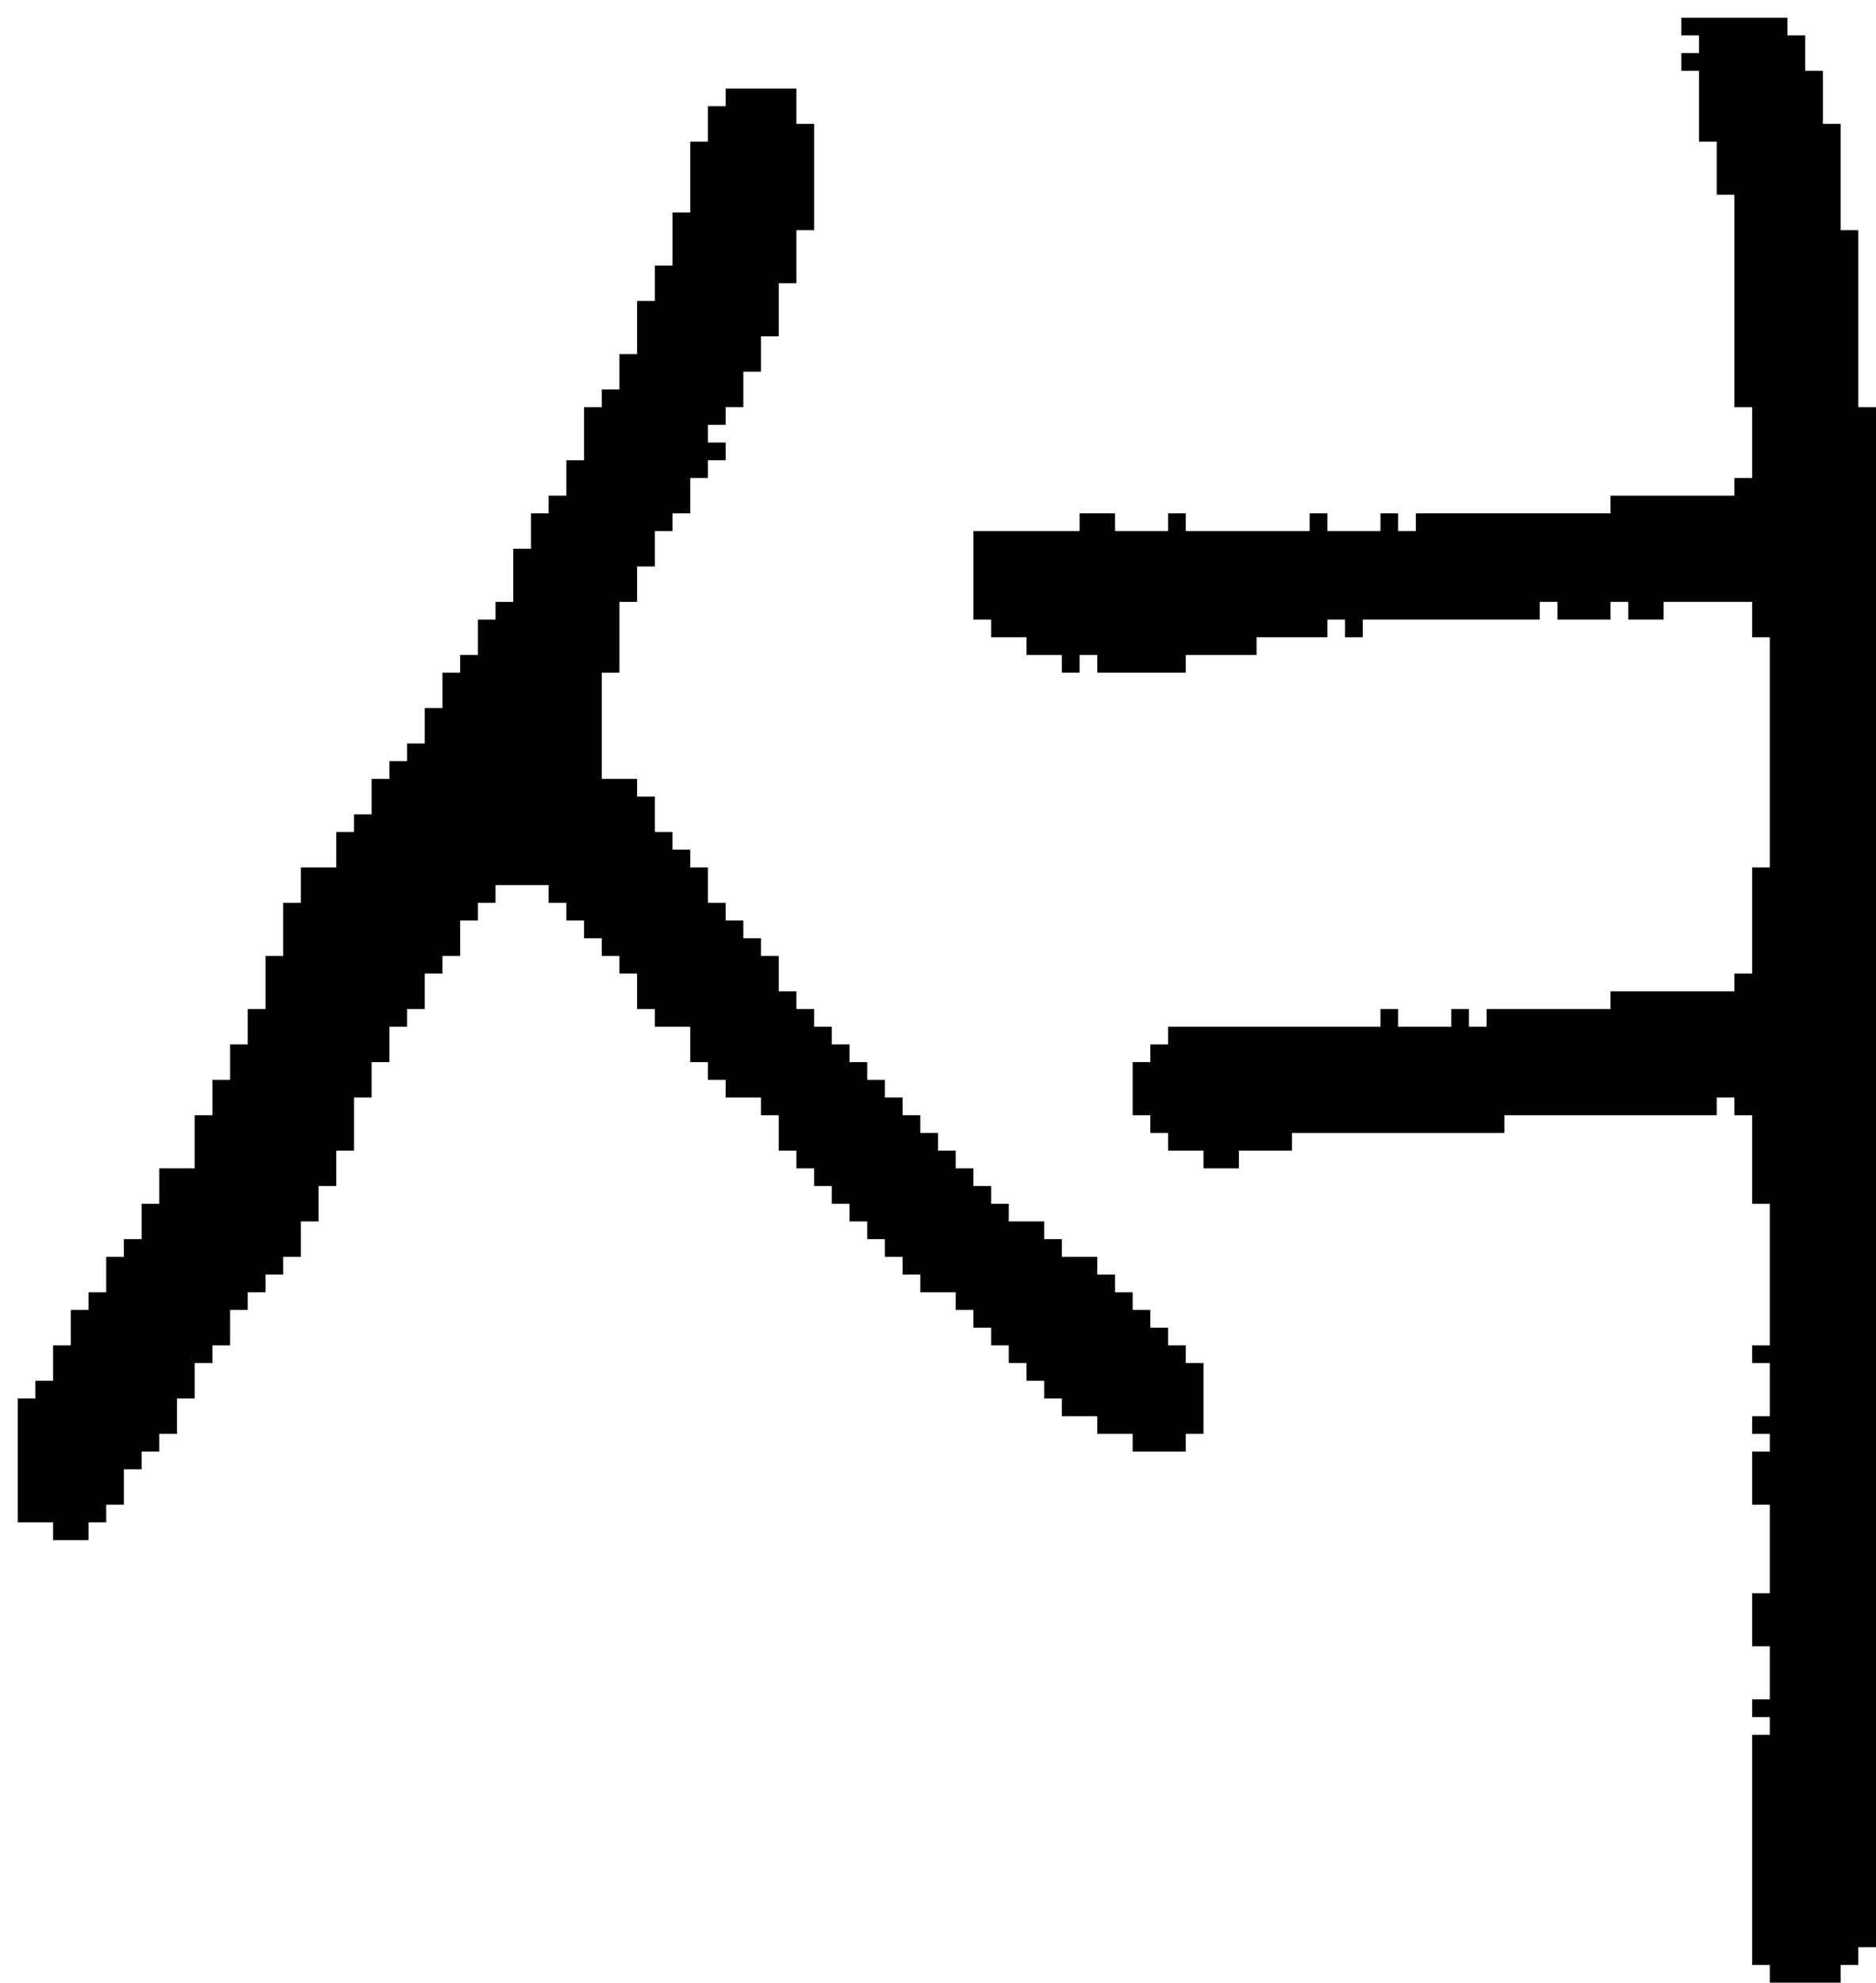 <?xml version="1.0" encoding="UTF-8" standalone="no"?>
<!DOCTYPE svg PUBLIC "-//W3C//DTD SVG 1.1//EN" 
  "http://www.w3.org/Graphics/SVG/1.1/DTD/svg11.dtd">
<svg width="106" height="112"
     xmlns="http://www.w3.org/2000/svg" version="1.1">
 <path d="  M 1,86  L 3,86  L 3,87  L 5,87  L 5,86  L 6,86  L 6,85  L 7,85  L 7,83  L 8,83  L 8,82  L 9,82  L 9,81  L 10,81  L 10,79  L 11,79  L 11,77  L 12,77  L 12,76  L 13,76  L 13,74  L 14,74  L 14,73  L 15,73  L 15,72  L 16,72  L 16,71  L 17,71  L 17,69  L 18,69  L 18,67  L 19,67  L 19,65  L 20,65  L 20,62  L 21,62  L 21,60  L 22,60  L 22,58  L 23,58  L 23,57  L 24,57  L 24,55  L 25,55  L 25,54  L 26,54  L 26,52  L 27,52  L 27,51  L 28,51  L 28,50  L 31,50  L 31,51  L 32,51  L 32,52  L 33,52  L 33,53  L 34,53  L 34,54  L 35,54  L 35,55  L 36,55  L 36,57  L 37,57  L 37,58  L 39,58  L 39,60  L 40,60  L 40,61  L 41,61  L 41,62  L 43,62  L 43,63  L 44,63  L 44,65  L 45,65  L 45,66  L 46,66  L 46,67  L 47,67  L 47,68  L 48,68  L 48,69  L 49,69  L 49,70  L 50,70  L 50,71  L 51,71  L 51,72  L 52,72  L 52,73  L 54,73  L 54,74  L 55,74  L 55,75  L 56,75  L 56,76  L 57,76  L 57,77  L 58,77  L 58,78  L 59,78  L 59,79  L 60,79  L 60,80  L 62,80  L 62,81  L 64,81  L 64,82  L 67,82  L 67,81  L 68,81  L 68,77  L 67,77  L 67,76  L 66,76  L 66,75  L 65,75  L 65,74  L 64,74  L 64,73  L 63,73  L 63,72  L 62,72  L 62,71  L 60,71  L 60,70  L 59,70  L 59,69  L 57,69  L 57,68  L 56,68  L 56,67  L 55,67  L 55,66  L 54,66  L 54,65  L 53,65  L 53,64  L 52,64  L 52,63  L 51,63  L 51,62  L 50,62  L 50,61  L 49,61  L 49,60  L 48,60  L 48,59  L 47,59  L 47,58  L 46,58  L 46,57  L 45,57  L 45,56  L 44,56  L 44,54  L 43,54  L 43,53  L 42,53  L 42,52  L 41,52  L 41,51  L 40,51  L 40,49  L 39,49  L 39,48  L 38,48  L 38,47  L 37,47  L 37,45  L 36,45  L 36,44  L 34,44  L 34,38  L 35,38  L 35,34  L 36,34  L 36,32  L 37,32  L 37,30  L 38,30  L 38,29  L 39,29  L 39,27  L 40,27  L 40,26  L 41,26  L 41,25  L 40,25  L 40,24  L 41,24  L 41,23  L 42,23  L 42,21  L 43,21  L 43,19  L 44,19  L 44,16  L 45,16  L 45,13  L 46,13  L 46,7  L 45,7  L 45,5  L 41,5  L 41,6  L 40,6  L 40,8  L 39,8  L 39,12  L 38,12  L 38,15  L 37,15  L 37,17  L 36,17  L 36,20  L 35,20  L 35,22  L 34,22  L 34,23  L 33,23  L 33,26  L 32,26  L 32,28  L 31,28  L 31,29  L 30,29  L 30,31  L 29,31  L 29,34  L 28,34  L 28,35  L 27,35  L 27,37  L 26,37  L 26,38  L 25,38  L 25,40  L 24,40  L 24,42  L 23,42  L 23,43  L 22,43  L 22,44  L 21,44  L 21,46  L 20,46  L 20,47  L 19,47  L 19,49  L 17,49  L 17,51  L 16,51  L 16,54  L 15,54  L 15,57  L 14,57  L 14,59  L 13,59  L 13,61  L 12,61  L 12,63  L 11,63  L 11,66  L 9,66  L 9,68  L 8,68  L 8,70  L 7,70  L 7,71  L 6,71  L 6,73  L 5,73  L 5,74  L 4,74  L 4,76  L 3,76  L 3,78  L 2,78  L 2,79  L 1,79  Z  " style="fill:rgb(0, 0, 0); fill-opacity:1.000; stroke:none;" />
 <path d="  M 66,58  L 66,59  L 65,59  L 65,60  L 64,60  L 64,63  L 65,63  L 65,64  L 66,64  L 66,65  L 68,65  L 68,66  L 70,66  L 70,65  L 73,65  L 73,64  L 85,64  L 85,63  L 97,63  L 97,62  L 98,62  L 98,63  L 99,63  L 99,68  L 100,68  L 100,76  L 99,76  L 99,77  L 100,77  L 100,80  L 99,80  L 99,81  L 100,81  L 100,82  L 99,82  L 99,85  L 100,85  L 100,90  L 99,90  L 99,93  L 100,93  L 100,96  L 99,96  L 99,97  L 100,97  L 100,98  L 99,98  L 99,111  L 100,111  L 100,112  L 104,112  L 104,111  L 105,111  L 105,110  L 106,110  L 106,23  L 105,23  L 105,13  L 104,13  L 104,7  L 103,7  L 103,4  L 102,4  L 102,2  L 101,2  L 101,1  L 95,1  L 95,2  L 96,2  L 96,3  L 95,3  L 95,4  L 96,4  L 96,8  L 97,8  L 97,11  L 98,11  L 98,23  L 99,23  L 99,27  L 98,27  L 98,28  L 91,28  L 91,29  L 80,29  L 80,30  L 79,30  L 79,29  L 78,29  L 78,30  L 75,30  L 75,29  L 74,29  L 74,30  L 67,30  L 67,29  L 66,29  L 66,30  L 63,30  L 63,29  L 61,29  L 61,30  L 55,30  L 55,35  L 56,35  L 56,36  L 58,36  L 58,37  L 60,37  L 60,38  L 61,38  L 61,37  L 62,37  L 62,38  L 67,38  L 67,37  L 71,37  L 71,36  L 75,36  L 75,35  L 76,35  L 76,36  L 77,36  L 77,35  L 87,35  L 87,34  L 88,34  L 88,35  L 91,35  L 91,34  L 92,34  L 92,35  L 94,35  L 94,34  L 99,34  L 99,36  L 100,36  L 100,49  L 99,49  L 99,55  L 98,55  L 98,56  L 91,56  L 91,57  L 84,57  L 84,58  L 83,58  L 83,57  L 82,57  L 82,58  L 79,58  L 79,57  L 78,57  L 78,58  Z  " style="fill:rgb(0, 0, 0); fill-opacity:1.000; stroke:none;" />
</svg>
